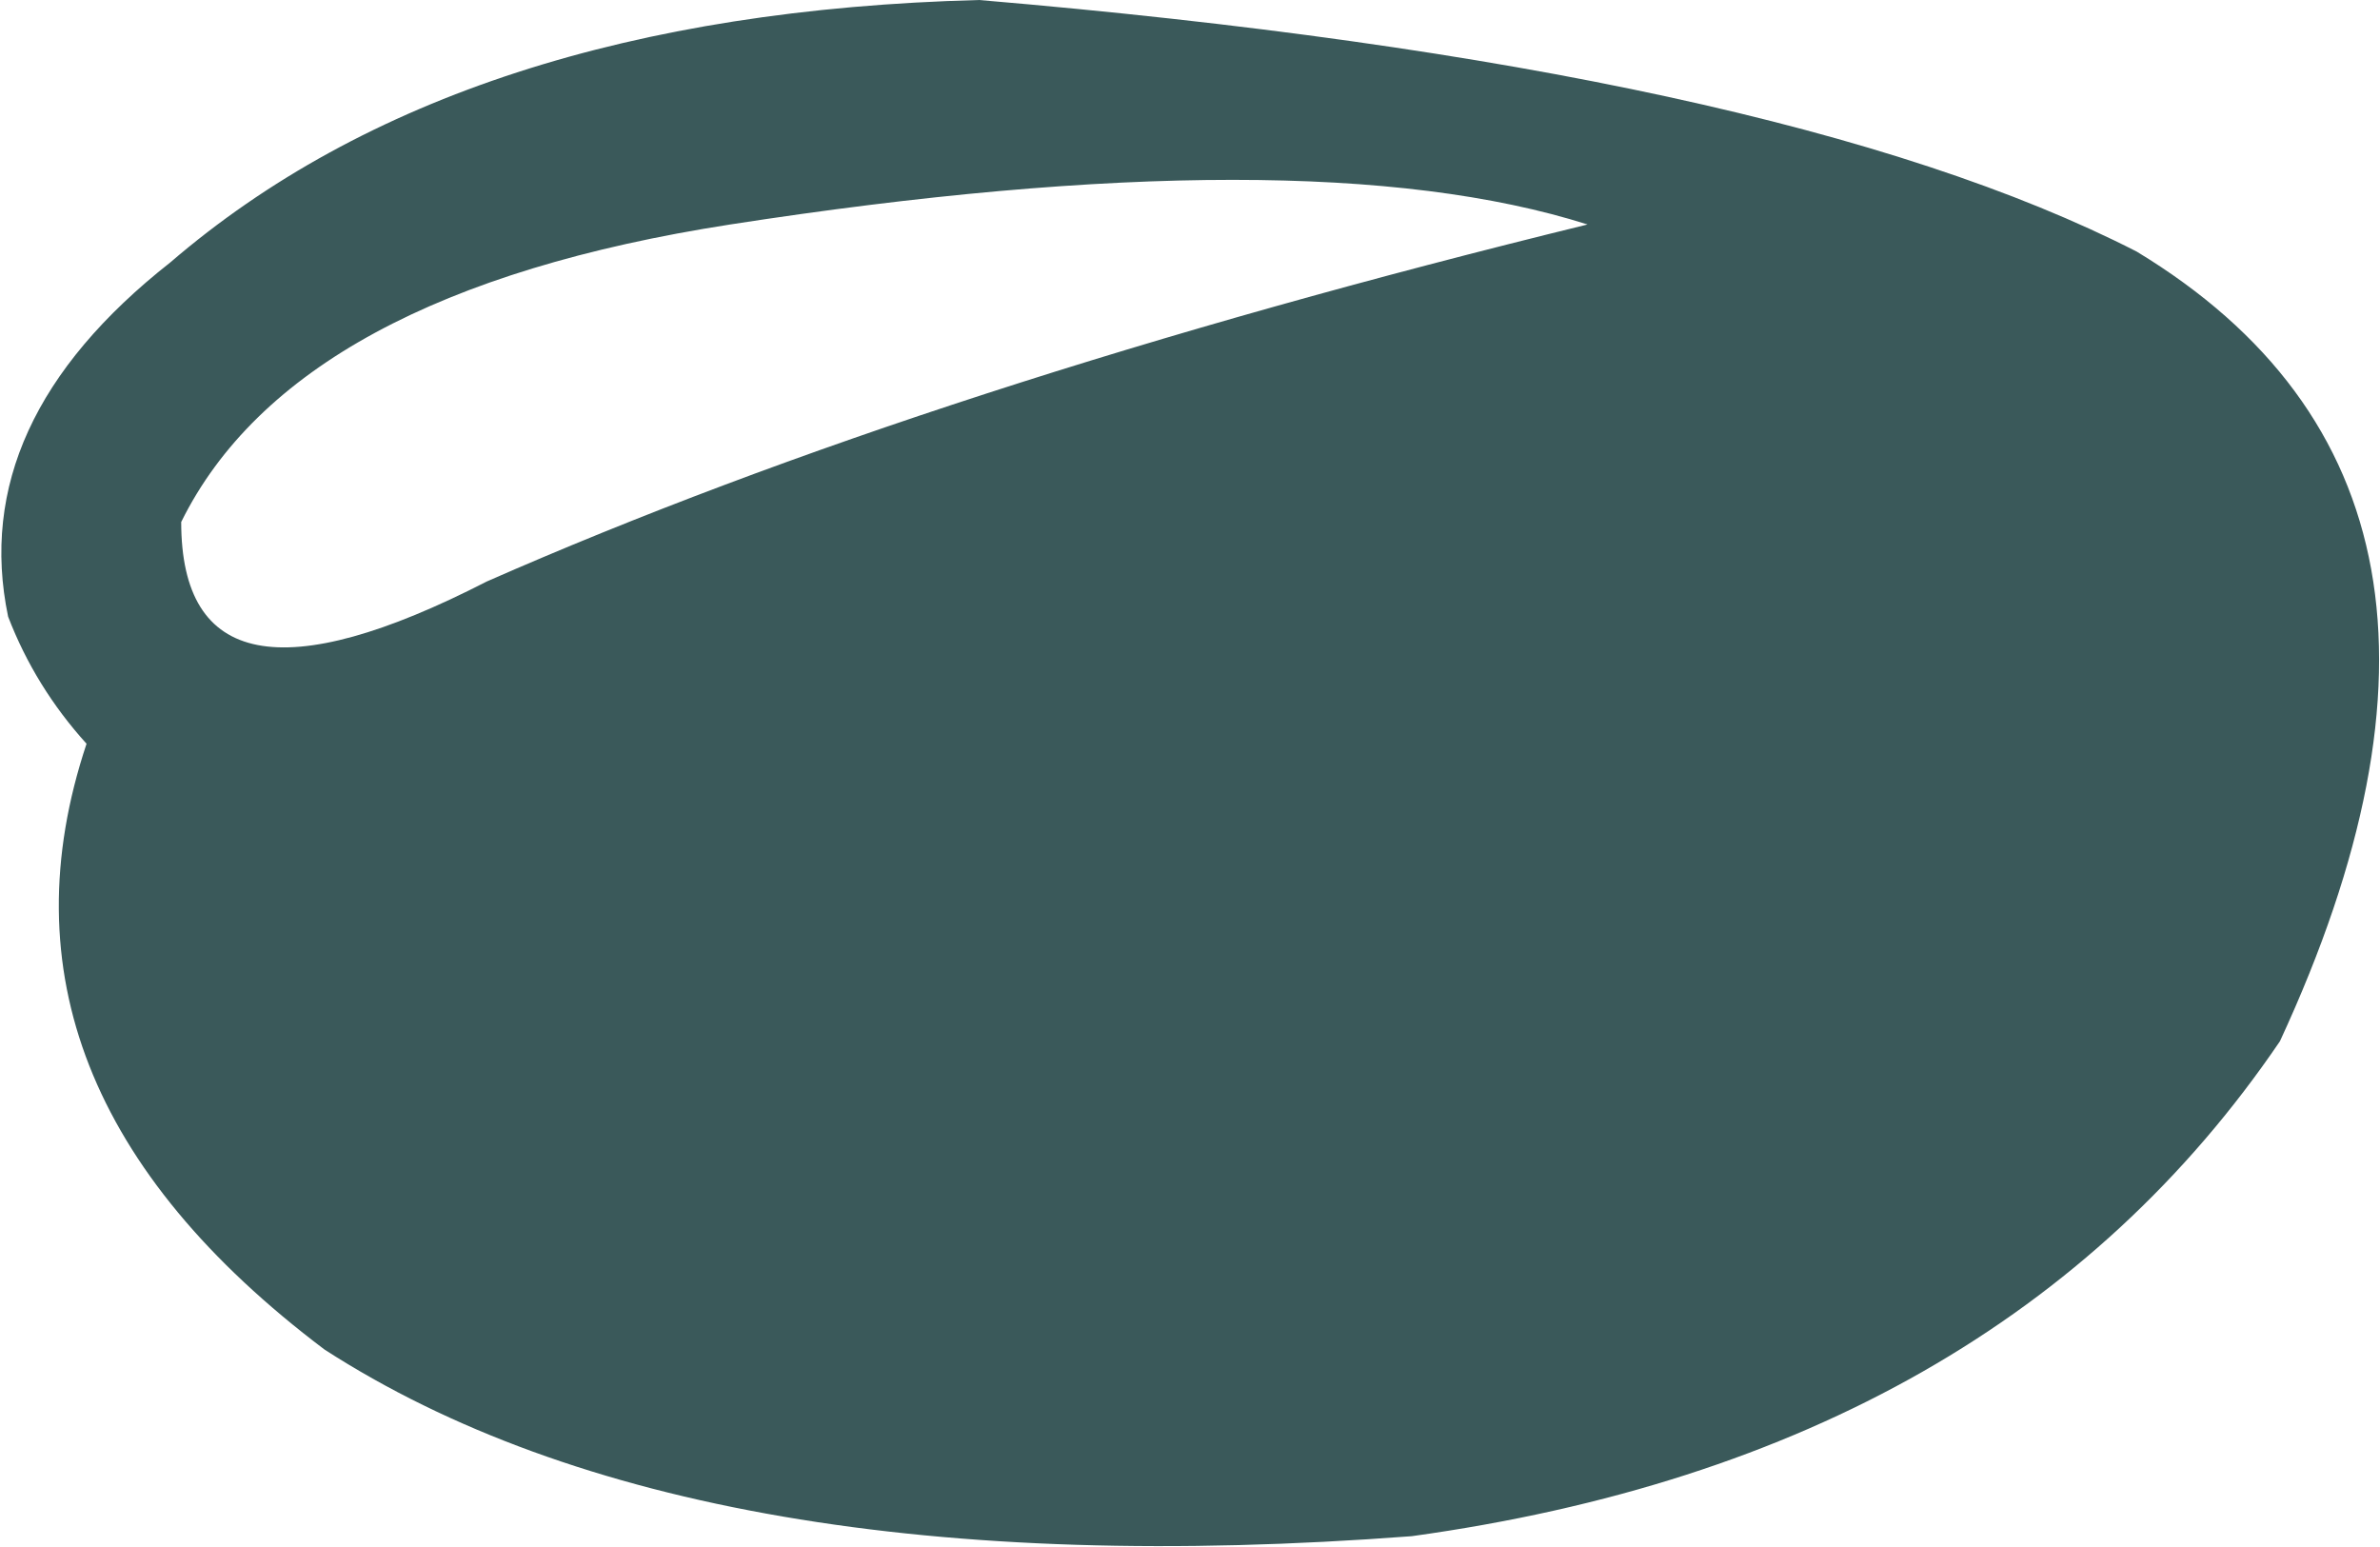 <?xml version="1.0" encoding="UTF-8" standalone="no"?>
<svg xmlns:xlink="http://www.w3.org/1999/xlink" height="28.6px" width="44.0px" xmlns="http://www.w3.org/2000/svg">
  <g transform="matrix(1.0, 0.0, 0.0, 1.0, 22.0, 14.3)">
    <path d="M-20.4 -0.55 Q-21.35 -1.6 -21.85 -2.9 -22.6 -6.5 -18.85 -9.45 -13.5 -14.05 -3.9 -14.3 10.85 -13.05 17.5 -9.65 24.85 -5.2 20.15 4.95 14.95 12.6 4.1 14.1 -9.1 15.1 -16.0 10.65 -22.5 5.75 -20.4 -0.55 M-18.65 -4.65 Q-18.65 -0.65 -13.0 -3.55 -4.7 -7.2 7.35 -10.15 2.15 -11.8 -8.5 -10.15 -16.55 -8.9 -18.65 -4.65" fill="#3a595a" fill-rule="evenodd" stroke="none"/>
  </g>
</svg>
